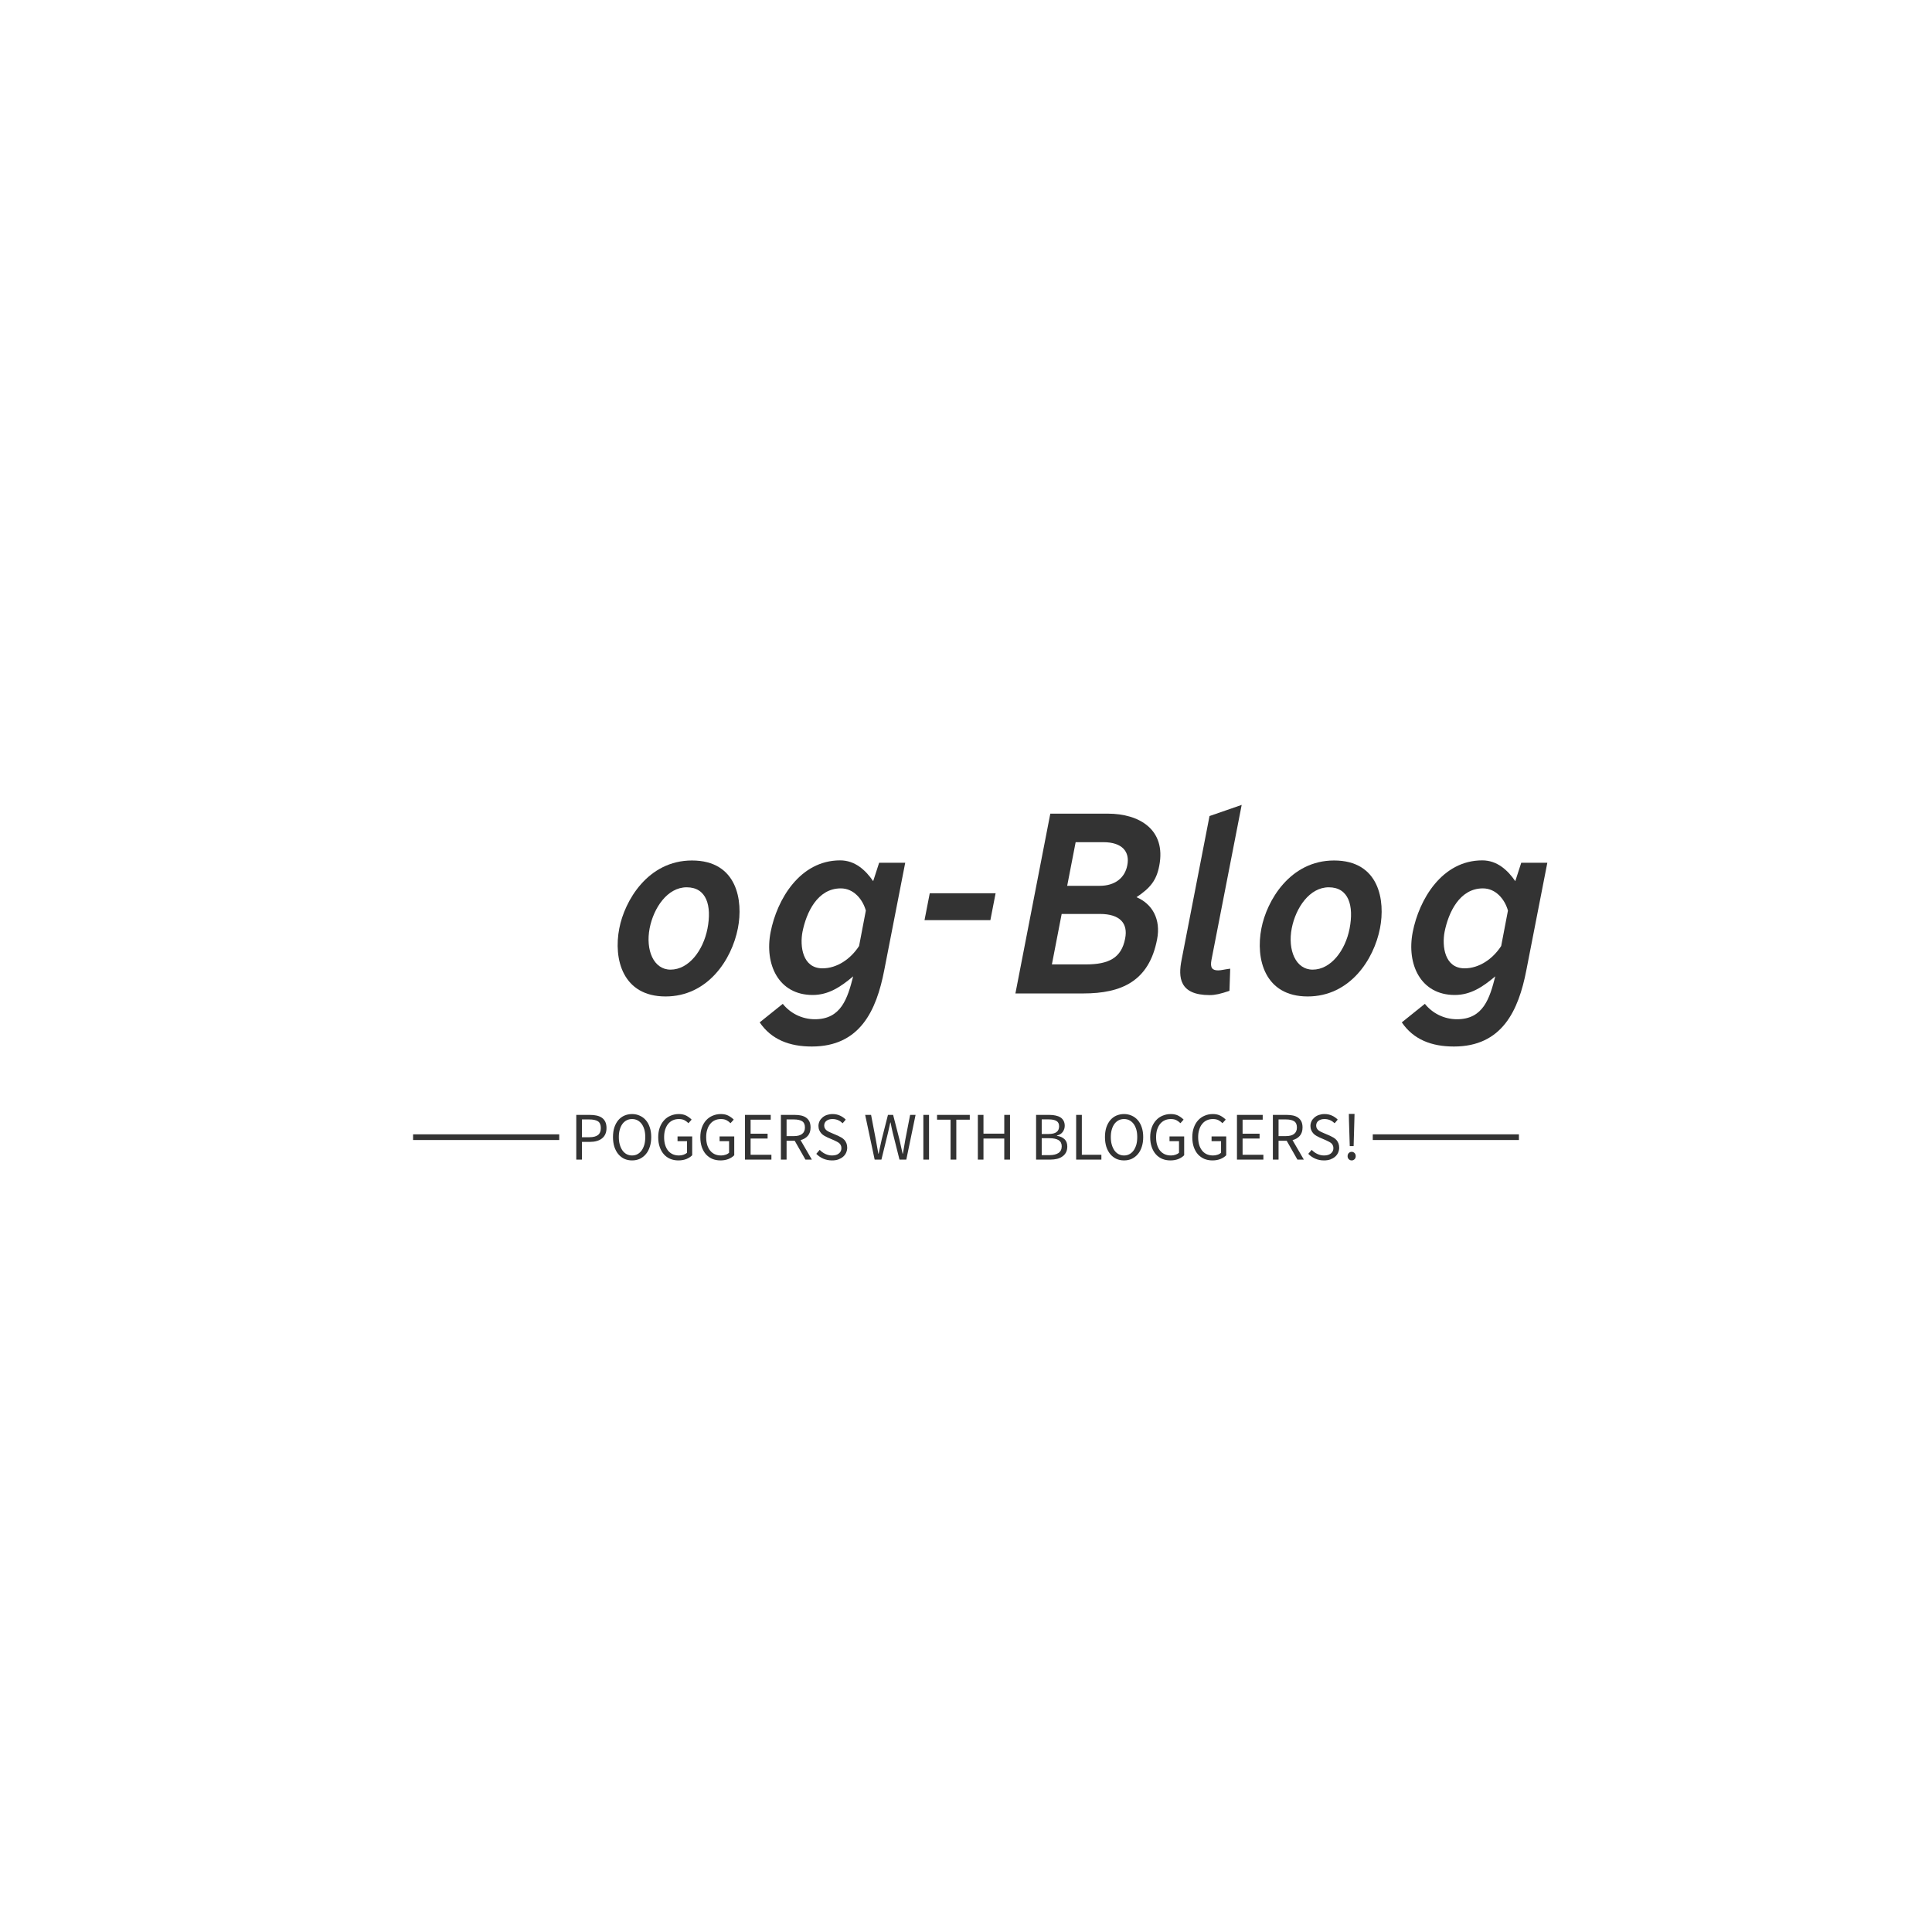 <svg  data-v-0dd9719b=""  version="1.0" xmlns="http://www.w3.org/2000/svg" xmlns:xlink="http://www.w3.org/1999/xlink"
  width="100px" height="100px" viewBox="0 0 340 250" preserveAspectRatio="xMidYMid meet"
  color-interpolation-filters="sRGB" style="margin: auto;">
  <rect data-v-0dd9719b="" x="0" y="0" width="100%" height="100%" fill-opacity="0" class="watermarklayer">
  </rect>
  <g data-v-0dd9719b="" fill="white" class="iconlinesvg-g iconlinesvg"
    transform="translate(67.695,90.786)">
    <g class="tp-name" transform="translate(0,0)">
      <g transform="translate(0, 0)">
        <g>
          <g class="imagesvg">
            <g>
              <rect fill-opacity="0" stroke-width="2" x="0" y="0" width="37.974" height="54.248"
                class="image-rect">
              </rect>
              <svg filter="url(#colors1514281511)" x="0" y="0" width="37.974" height="54.248"
                filtersec="colorsf5864443905" class="image-svg-svg primary" style="overflow: visible;">
                <svg xmlns="http://www.w3.org/2000/svg" viewBox="5 2 14 20" x="0px" y="0px">
                  <path fill-rule="evenodd" clip-rule="evenodd"
                    d="M6 2C5.448 2 5 2.448 5 3V21C5 21.552 5.448 22 6 22C6.552 22 7 21.552 7 21L7 14H13C16.314 14 19 11.314 19 8C19 4.686 16.314 2 13 2H6ZM7 12V4H13C15.209 4 17 5.791 17 8C17 10.209 15.209 12 13 12H7Z">
                  </path>
                </svg>
              </svg>
              <defs>
                <filter id="colors1514281511">
                  <feColorMatrix type="matrix"
                    values="0 0 0 0 0.199  0 0 0 0 0.199  0 0 0 0 0.199  0 0 0 1 0"
                    class="icon-fecolormatrix">
                  </feColorMatrix>
                </filter>
                <filter id="colorsf5864443905">
                  <feColorMatrix type="matrix"
                    values="0 0 0 0 0.996  0 0 0 0 0.996  0 0 0 0 0.996  0 0 0 1 0"
                    class="icon-fecolormatrix">
                  </feColorMatrix>
                </filter>
                <filter id="colorsb7874311731">
                  <feColorMatrix type="matrix" values="0 0 0 0 0  0 0 0 0 0  0 0 0 0 0  0 0 0 1 0"
                    class="icon-fecolormatrix">
                  </feColorMatrix>
                </filter>
              </defs>
            </g>
          </g>
        </g>
      </g>
      <g transform="translate(41, 5.863)">
        <g data-gra="path-name" fill="#333" transform="scale(1)">
          <path
            d="M15.84-18.68C19.34-18.68 20.28-15.44 19.50-11.42C18.75-7.55 16.20-4.19 13.00-4.19C10.02-4.19 8.58-7.62 9.32-11.47C10.02-15.04 12.43-18.68 15.84-18.68ZM12.12 0.53C19.55 0.53 23.78-5.95 24.85-11.47C25.80-16.29 24.76-23.40 16.77-23.40C8.98-23.40 4.90-16.26 3.98-11.45C2.92-6.06 4.57 0.53 12.12 0.53Z"
            transform="translate(-3.689, 33.181)">
          </path>
        </g>
      </g>
      <g transform="translate(66, 5.863)">
        <g data-gra="path-name" fill="#333" transform="scale(1)">
          <path
            d="M1.83 5.09C3.89 8.12 7.07 9.34 11.00 9.34C19.46 9.34 22.37 3.05 23.75-4.10L27.44-23.00L22.85-23.00L21.80-19.76C20.47-21.69 18.62-23.42 15.99-23.42C8.88-23.42 4.86-16.50 3.75-10.79C2.65-5.15 5.13 0.27 11.15 0.27C13.91 0.27 16.05-1.12 18.28-3.01C17.30 0.84 16.18 4.54 11.55 4.54C9.24 4.54 7.20 3.47 5.89 1.83ZM19.32-8.35C17.84-6.06 15.44-4.42 12.88-4.42C9.36-4.42 8.88-8.31 9.36-10.84C10.04-14.24 11.99-18.49 16.10-18.49C18.37-18.49 19.95-16.58 20.51-14.58Z"
            transform="translate(-1.831, 33.181)">
          </path>
        </g>
      </g>
      <g transform="translate(95, 5.863)">
        <g data-gra="path-name" fill="#333" transform="scale(1)">
          <path d="M16.35-12.90L17.27-17.63L5.68-17.63L4.76-12.90Z"
            transform="translate(-4.755, 33.181)">
          </path>
        </g>
      </g>
      <g transform="translate(111, 5.863)">
        <g data-gra="path-name" fill="#333" transform="scale(1)">
          <path
            d="M15.36 0C22.11 0 26.93-2.17 28.34-9.51C29.04-13.05 27.50-15.76 24.72-16.94C27.16-18.56 28.24-19.93 28.72-22.45C29.98-28.89 25.14-31.64 19.69-31.64L9.55-31.64L3.41 0ZM18.28-13.99C21.84-13.99 23.25-12.31 22.72-9.66C22.07-6.25 19.84-5.11 15.82-5.11L9.83-5.11L11.55-13.99ZM18.89-26.62C22.26-26.62 23.57-24.89 23.10-22.56C22.68-20.32 20.91-18.94 18.24-18.94L12.52-18.94L14.01-26.62Z"
            transform="translate(-3.409, 33.181)">
          </path>
        </g>
      </g>
      <g transform="translate(140, 5.863)">
        <g data-gra="path-name" fill="#333" transform="scale(1)">
          <path
            d="M9.34 0.29C10.31 0.29 11.24 0.08 12.83-0.46L12.96-4.36C11.80-4.21 11.38-4.06 10.84-4.06C9.85-4.06 9.38-4.46 9.66-5.89L14.98-33.18L9.32-31.22L4.40-5.89C3.79-2.84 4.00 0.29 9.34 0.29Z"
            transform="translate(-4.159, 33.181)">
          </path>
        </g>
      </g>
      <g transform="translate(154, 5.863)">
        <g data-gra="path-name" fill="#333" transform="scale(1)">
          <path
            d="M15.84-18.68C19.34-18.68 20.28-15.44 19.50-11.42C18.75-7.55 16.20-4.19 13.00-4.19C10.02-4.19 8.58-7.62 9.32-11.47C10.02-15.04 12.43-18.68 15.84-18.68ZM12.12 0.53C19.55 0.53 23.78-5.95 24.85-11.47C25.80-16.29 24.76-23.40 16.77-23.40C8.98-23.40 4.90-16.26 3.98-11.45C2.92-6.06 4.57 0.53 12.12 0.53Z"
            transform="translate(-3.689, 33.181)">
          </path>
        </g>
      </g>
      <g transform="translate(179, 5.863)">
        <g data-gra="path-name" fill="#333" transform="scale(1)">
          <path
            d="M1.83 5.09C3.89 8.12 7.07 9.34 11.00 9.34C19.46 9.34 22.37 3.05 23.75-4.10L27.44-23.00L22.85-23.00L21.80-19.76C20.47-21.69 18.62-23.42 15.99-23.42C8.88-23.42 4.86-16.50 3.75-10.79C2.65-5.15 5.13 0.27 11.15 0.27C13.91 0.27 16.05-1.12 18.28-3.01C17.30 0.84 16.18 4.54 11.55 4.54C9.24 4.54 7.20 3.47 5.89 1.83ZM19.32-8.35C17.84-6.06 15.44-4.42 12.88-4.42C9.36-4.42 8.88-8.31 9.36-10.84C10.04-14.24 11.99-18.49 16.10-18.49C18.37-18.49 19.95-16.58 20.51-14.58Z"
            transform="translate(-1.831, 33.181)">
          </path>
        </g>
      </g>
    </g>
    <g data-gra="path-slogan" fill-rule="" class="tp-slogan" fill="#333" transform="translate(5,60.248)">
      <rect x="0" height="1" y="3.59" width="25.72">
      </rect>
      <rect height="1" y="3.59" width="25.72" x="168.89">
      </rect>
      <g transform="translate(28.72,0)">
        <g transform="scale(1)">
          <path
            d="M1.08-7.87L1.08 0L2.08 0L2.08-3.12L3.49-3.12C3.92-3.12 4.32-3.17 4.67-3.27C5.03-3.37 5.34-3.52 5.59-3.72C5.85-3.92 6.05-4.17 6.19-4.48C6.33-4.78 6.40-5.14 6.40-5.56C6.40-5.99 6.33-6.35 6.19-6.65C6.05-6.94 5.85-7.18 5.60-7.36C5.35-7.54 5.04-7.67 4.68-7.75C4.32-7.83 3.92-7.87 3.49-7.87ZM3.37-3.94L2.08-3.94L2.08-7.07L3.37-7.07C4.05-7.07 4.56-6.96 4.90-6.74C5.23-6.52 5.40-6.12 5.40-5.56C5.40-5.00 5.23-4.59 4.90-4.33C4.57-4.07 4.06-3.94 3.37-3.94ZM10.90 0.14C11.39 0.14 11.85 0.05 12.26-0.14C12.67-0.34 13.03-0.61 13.33-0.97C13.63-1.32 13.86-1.75 14.02-2.26C14.19-2.77 14.27-3.34 14.27-3.97C14.27-4.60 14.19-5.16 14.02-5.66C13.86-6.16 13.63-6.58 13.33-6.93C13.03-7.28 12.67-7.55 12.26-7.73C11.85-7.92 11.39-8.02 10.90-8.02C10.40-8.02 9.95-7.92 9.53-7.74C9.12-7.56 8.77-7.29 8.47-6.94C8.18-6.59 7.95-6.17 7.78-5.67C7.62-5.17 7.54-4.60 7.54-3.97C7.54-3.34 7.62-2.77 7.78-2.26C7.95-1.75 8.18-1.32 8.47-0.97C8.77-0.61 9.12-0.34 9.53-0.14C9.95 0.05 10.40 0.14 10.90 0.14ZM10.90-0.73C10.54-0.73 10.23-0.81 9.94-0.96C9.66-1.11 9.41-1.33 9.21-1.61C9.01-1.90 8.85-2.24 8.74-2.63C8.62-3.03 8.57-3.48 8.57-3.97C8.57-4.46 8.62-4.90 8.74-5.29C8.85-5.68 9.01-6.02 9.21-6.29C9.41-6.56 9.66-6.77 9.94-6.92C10.23-7.07 10.54-7.14 10.90-7.14C11.25-7.14 11.57-7.07 11.85-6.92C12.13-6.77 12.38-6.56 12.58-6.29C12.79-6.02 12.94-5.68 13.06-5.29C13.17-4.90 13.22-4.46 13.22-3.97C13.22-3.48 13.17-3.03 13.06-2.63C12.94-2.24 12.79-1.90 12.58-1.61C12.38-1.33 12.13-1.11 11.85-0.96C11.57-0.81 11.25-0.73 10.90-0.73ZM15.50-3.94C15.50-3.30 15.59-2.72 15.77-2.21C15.94-1.71 16.19-1.28 16.50-0.93C16.81-0.58 17.18-0.32 17.62-0.13C18.05 0.05 18.52 0.14 19.04 0.14C19.57 0.14 20.05 0.06 20.47-0.11C20.89-0.29 21.22-0.50 21.48-0.77L21.48-4.08L18.90-4.08L18.90-3.25L20.57-3.25L20.57-1.20C20.41-1.06 20.20-0.94 19.95-0.86C19.70-0.77 19.43-0.73 19.15-0.73C18.73-0.73 18.35-0.81 18.03-0.96C17.71-1.11 17.43-1.33 17.21-1.61C16.99-1.89 16.83-2.23 16.71-2.62C16.59-3.02 16.54-3.46 16.54-3.96C16.54-4.45 16.60-4.89 16.72-5.28C16.85-5.67 17.02-6.01 17.24-6.28C17.47-6.56 17.74-6.77 18.06-6.92C18.38-7.07 18.74-7.14 19.14-7.14C19.54-7.14 19.87-7.07 20.13-6.93C20.39-6.79 20.62-6.62 20.82-6.41L21.38-7.04C21.15-7.28 20.85-7.51 20.49-7.71C20.13-7.91 19.67-8.02 19.13-8.02C18.60-8.02 18.12-7.92 17.68-7.73C17.24-7.55 16.85-7.28 16.53-6.92C16.21-6.57 15.95-6.14 15.77-5.64C15.59-5.14 15.50-4.57 15.50-3.94ZM22.91-3.94C22.91-3.30 23.00-2.72 23.17-2.21C23.35-1.71 23.59-1.28 23.90-0.93C24.22-0.58 24.59-0.32 25.02-0.13C25.45 0.05 25.93 0.14 26.45 0.14C26.98 0.14 27.45 0.06 27.87-0.11C28.29-0.29 28.63-0.50 28.88-0.77L28.88-4.08L26.30-4.08L26.30-3.25L27.97-3.25L27.97-1.20C27.81-1.06 27.61-0.94 27.35-0.86C27.10-0.77 26.84-0.73 26.56-0.73C26.13-0.73 25.76-0.81 25.43-0.96C25.11-1.11 24.84-1.33 24.62-1.61C24.40-1.89 24.23-2.23 24.11-2.62C24.00-3.02 23.94-3.46 23.94-3.96C23.94-4.45 24.00-4.89 24.13-5.28C24.25-5.67 24.42-6.01 24.65-6.28C24.87-6.56 25.14-6.77 25.46-6.92C25.78-7.07 26.14-7.14 26.54-7.14C26.94-7.14 27.27-7.07 27.53-6.93C27.79-6.79 28.02-6.62 28.22-6.41L28.79-7.04C28.56-7.28 28.26-7.51 27.89-7.71C27.53-7.91 27.08-8.02 26.53-8.02C26.00-8.02 25.52-7.92 25.08-7.73C24.64-7.55 24.26-7.28 23.93-6.92C23.61-6.57 23.36-6.14 23.18-5.64C23.00-5.14 22.91-4.57 22.91-3.94ZM30.77-7.87L30.77 0L35.42 0L35.42-0.85L31.76-0.85L31.76-3.71L34.75-3.71L34.75-4.56L31.76-4.56L31.76-7.03L35.30-7.03L35.30-7.87ZM38.09-4.14L38.09-7.07L39.41-7.07C40.02-7.07 40.50-6.96 40.82-6.76C41.15-6.55 41.32-6.18 41.32-5.66C41.32-5.15 41.15-4.77 40.82-4.52C40.50-4.27 40.02-4.14 39.41-4.14ZM41.41 0L42.54 0L40.55-3.43C41.08-3.57 41.51-3.82 41.83-4.19C42.15-4.56 42.31-5.05 42.31-5.66C42.31-6.07 42.24-6.42 42.11-6.70C41.97-6.98 41.78-7.20 41.54-7.38C41.29-7.56 41.00-7.68 40.66-7.76C40.32-7.83 39.95-7.87 39.55-7.87L37.09-7.87L37.09 0L38.09 0L38.09-3.32L39.52-3.32ZM43.92-1.72L43.32-1.02C43.66-0.66 44.07-0.38 44.54-0.17C45.02 0.04 45.53 0.14 46.08 0.14C46.50 0.14 46.87 0.09 47.20-0.03C47.52-0.15 47.80-0.31 48.04-0.51C48.27-0.71 48.45-0.95 48.57-1.22C48.69-1.50 48.76-1.79 48.76-2.10C48.76-2.39 48.71-2.64 48.63-2.86C48.55-3.08 48.43-3.27 48.29-3.44C48.14-3.60 47.97-3.75 47.77-3.87C47.57-3.99 47.36-4.10 47.14-4.20L46.02-4.68C45.86-4.74 45.70-4.81 45.55-4.89C45.40-4.97 45.26-5.05 45.13-5.15C45.00-5.25 44.90-5.37 44.83-5.50C44.75-5.63 44.71-5.80 44.71-5.99C44.71-6.35 44.85-6.63 45.11-6.83C45.38-7.04 45.74-7.14 46.18-7.14C46.54-7.14 46.87-7.07 47.17-6.94C47.46-6.81 47.72-6.63 47.96-6.40L48.50-7.04C48.22-7.33 47.88-7.57 47.48-7.75C47.08-7.93 46.65-8.02 46.18-8.02C45.82-8.02 45.49-7.96 45.19-7.86C44.89-7.76 44.63-7.61 44.41-7.42C44.19-7.23 44.01-7.01 43.89-6.76C43.77-6.50 43.70-6.22 43.70-5.93C43.70-5.64 43.75-5.39 43.85-5.17C43.94-4.95 44.07-4.76 44.22-4.60C44.37-4.44 44.54-4.30 44.74-4.19C44.93-4.08 45.12-3.98 45.30-3.90L46.43-3.41C46.61-3.32 46.78-3.24 46.94-3.16C47.10-3.08 47.24-2.99 47.36-2.89C47.47-2.79 47.57-2.67 47.63-2.53C47.70-2.39 47.74-2.22 47.74-2.02C47.74-1.63 47.59-1.32 47.30-1.09C47.02-0.85 46.61-0.73 46.09-0.73C45.68-0.73 45.29-0.82 44.91-1.00C44.53-1.18 44.20-1.42 43.92-1.72ZM51.92-7.87L53.59 0L54.78 0L55.94-4.74C56.01-5.04 56.07-5.34 56.14-5.63C56.21-5.93 56.28-6.22 56.34-6.53L56.39-6.53C56.45-6.22 56.51-5.93 56.57-5.63C56.63-5.34 56.70-5.04 56.77-4.74L57.96 0L59.16 0L60.79-7.87L59.83-7.87L59.00-3.59C58.92-3.16 58.85-2.74 58.78-2.32C58.70-1.90 58.63-1.48 58.56-1.04L58.51-1.04C58.42-1.48 58.32-1.90 58.22-2.33C58.13-2.75 58.03-3.17 57.94-3.59L56.84-7.87L55.93-7.87L54.84-3.59C54.75-3.16 54.66-2.74 54.56-2.32C54.47-1.90 54.38-1.48 54.29-1.04L54.24-1.04C54.17-1.48 54.09-1.90 54.01-2.32C53.93-2.73 53.86-3.16 53.78-3.59L52.96-7.87ZM62.16-7.87L62.16 0L63.16 0L63.16-7.87ZM66.95-7.03L66.95 0L67.96 0L67.96-7.03L70.33-7.03L70.33-7.87L64.57-7.87L64.57-7.03ZM71.75-7.87L71.75 0L72.74 0L72.74-3.71L76.40-3.71L76.40 0L77.41 0L77.41-7.87L76.40-7.87L76.40-4.57L72.74-4.57L72.74-7.87ZM82.00-7.87L82.00 0L84.50 0C84.94 0 85.35-0.05 85.72-0.14C86.08-0.24 86.40-0.38 86.66-0.58C86.93-0.77 87.13-1.01 87.28-1.30C87.42-1.58 87.49-1.92 87.49-2.30C87.49-2.85 87.33-3.28 87.01-3.59C86.69-3.90 86.24-4.10 85.67-4.19L85.67-4.24C86.13-4.36 86.48-4.57 86.70-4.89C86.92-5.21 87.04-5.56 87.04-5.95C87.04-6.30 86.97-6.59 86.84-6.83C86.71-7.08 86.52-7.28 86.29-7.43C86.05-7.58 85.77-7.69 85.43-7.76C85.10-7.84 84.74-7.87 84.34-7.87ZM84.16-4.51L82.99-4.51L82.99-7.08L84.20-7.08C84.82-7.08 85.28-6.99 85.59-6.80C85.90-6.61 86.05-6.30 86.05-5.87C86.05-5.43 85.91-5.09 85.61-4.86C85.32-4.63 84.84-4.51 84.16-4.51ZM84.36-0.79L82.99-0.79L82.99-3.77L84.36-3.77C85.06-3.77 85.59-3.65 85.96-3.43C86.32-3.20 86.51-2.84 86.51-2.35C86.51-1.82 86.32-1.42 85.94-1.17C85.57-0.92 85.04-0.79 84.36-0.79ZM89.05-7.87L89.05 0L93.49 0L93.49-0.85L90.05-0.85L90.05-7.87ZM97.48 0.14C97.97 0.14 98.43 0.05 98.84-0.14C99.25-0.34 99.61-0.61 99.91-0.97C100.21-1.32 100.44-1.75 100.60-2.26C100.77-2.77 100.85-3.34 100.85-3.97C100.85-4.60 100.77-5.16 100.60-5.66C100.44-6.16 100.21-6.58 99.91-6.93C99.61-7.28 99.25-7.55 98.84-7.73C98.43-7.92 97.97-8.02 97.48-8.02C96.98-8.02 96.53-7.92 96.11-7.74C95.70-7.56 95.35-7.29 95.05-6.94C94.76-6.59 94.53-6.17 94.36-5.67C94.20-5.17 94.12-4.60 94.12-3.97C94.12-3.34 94.20-2.77 94.36-2.26C94.53-1.75 94.76-1.32 95.05-0.97C95.35-0.61 95.70-0.34 96.11-0.14C96.53 0.05 96.98 0.14 97.48 0.14ZM97.48-0.73C97.12-0.73 96.81-0.81 96.52-0.96C96.24-1.11 95.99-1.33 95.79-1.61C95.59-1.90 95.43-2.24 95.32-2.63C95.20-3.03 95.15-3.48 95.15-3.97C95.15-4.46 95.20-4.90 95.32-5.29C95.43-5.68 95.59-6.02 95.79-6.29C95.99-6.56 96.24-6.77 96.52-6.92C96.81-7.07 97.12-7.14 97.48-7.14C97.83-7.14 98.15-7.07 98.43-6.92C98.71-6.77 98.96-6.56 99.16-6.29C99.37-6.02 99.52-5.68 99.64-5.29C99.75-4.90 99.80-4.46 99.80-3.97C99.80-3.48 99.75-3.03 99.64-2.63C99.52-2.24 99.37-1.90 99.16-1.61C98.96-1.33 98.71-1.11 98.43-0.96C98.15-0.81 97.83-0.73 97.48-0.73ZM102.08-3.94C102.08-3.30 102.17-2.72 102.35-2.21C102.52-1.71 102.77-1.28 103.08-0.93C103.39-0.58 103.76-0.32 104.20-0.13C104.63 0.05 105.10 0.14 105.62 0.14C106.15 0.14 106.63 0.06 107.05-0.11C107.47-0.29 107.80-0.50 108.06-0.77L108.06-4.08L105.48-4.08L105.48-3.25L107.15-3.25L107.15-1.20C106.99-1.06 106.78-0.94 106.53-0.86C106.28-0.77 106.01-0.73 105.73-0.73C105.31-0.73 104.93-0.81 104.61-0.96C104.29-1.11 104.01-1.33 103.79-1.61C103.57-1.89 103.41-2.23 103.29-2.62C103.17-3.02 103.12-3.46 103.12-3.96C103.12-4.45 103.18-4.89 103.30-5.28C103.43-5.67 103.60-6.01 103.82-6.28C104.05-6.56 104.32-6.77 104.64-6.92C104.96-7.07 105.32-7.14 105.72-7.14C106.12-7.14 106.45-7.07 106.71-6.93C106.97-6.79 107.20-6.62 107.40-6.41L107.96-7.04C107.73-7.28 107.43-7.51 107.07-7.71C106.71-7.91 106.25-8.02 105.71-8.02C105.18-8.02 104.70-7.92 104.26-7.73C103.82-7.55 103.43-7.28 103.11-6.92C102.79-6.57 102.53-6.14 102.35-5.64C102.17-5.14 102.08-4.57 102.08-3.94ZM109.49-3.94C109.49-3.30 109.58-2.72 109.75-2.21C109.93-1.71 110.17-1.28 110.48-0.93C110.80-0.58 111.17-0.32 111.60-0.13C112.03 0.05 112.51 0.14 113.03 0.14C113.56 0.14 114.03 0.06 114.45-0.11C114.87-0.29 115.21-0.50 115.46-0.77L115.46-4.08L112.88-4.08L112.88-3.25L114.55-3.25L114.55-1.20C114.39-1.06 114.19-0.94 113.93-0.86C113.68-0.77 113.42-0.73 113.14-0.73C112.71-0.73 112.34-0.81 112.01-0.96C111.69-1.11 111.42-1.33 111.20-1.61C110.98-1.89 110.81-2.23 110.69-2.62C110.58-3.02 110.52-3.46 110.52-3.96C110.52-4.45 110.58-4.89 110.71-5.28C110.83-5.67 111.00-6.01 111.23-6.28C111.45-6.56 111.72-6.77 112.04-6.92C112.36-7.07 112.72-7.14 113.12-7.14C113.52-7.14 113.85-7.07 114.11-6.93C114.37-6.79 114.60-6.62 114.80-6.41L115.37-7.04C115.14-7.28 114.84-7.51 114.47-7.71C114.11-7.91 113.66-8.02 113.11-8.02C112.58-8.02 112.10-7.92 111.66-7.73C111.22-7.55 110.84-7.28 110.51-6.92C110.19-6.57 109.94-6.14 109.76-5.64C109.58-5.14 109.49-4.57 109.49-3.94ZM117.35-7.87L117.35 0L122.00 0L122.00-0.85L118.34-0.85L118.34-3.71L121.33-3.71L121.33-4.56L118.34-4.56L118.34-7.03L121.88-7.03L121.88-7.87ZM124.67-4.14L124.67-7.07L125.99-7.07C126.60-7.07 127.08-6.96 127.40-6.76C127.73-6.55 127.90-6.18 127.90-5.66C127.90-5.15 127.73-4.77 127.40-4.52C127.08-4.27 126.60-4.14 125.99-4.14ZM127.99 0L129.12 0L127.13-3.43C127.66-3.57 128.09-3.82 128.41-4.19C128.73-4.56 128.89-5.05 128.89-5.66C128.89-6.07 128.82-6.42 128.69-6.70C128.55-6.98 128.36-7.20 128.12-7.38C127.87-7.56 127.58-7.68 127.24-7.76C126.90-7.83 126.53-7.87 126.13-7.87L123.67-7.87L123.67 0L124.67 0L124.67-3.32L126.10-3.32ZM130.50-1.72L129.90-1.02C130.24-0.66 130.65-0.38 131.12-0.17C131.60 0.04 132.11 0.14 132.66 0.14C133.08 0.14 133.45 0.09 133.78-0.03C134.10-0.15 134.38-0.31 134.62-0.51C134.85-0.71 135.03-0.95 135.15-1.22C135.27-1.50 135.34-1.79 135.34-2.10C135.34-2.39 135.29-2.64 135.21-2.86C135.13-3.08 135.01-3.27 134.87-3.44C134.72-3.60 134.55-3.75 134.35-3.87C134.15-3.99 133.94-4.10 133.72-4.20L132.60-4.68C132.44-4.74 132.28-4.81 132.13-4.89C131.98-4.97 131.84-5.05 131.71-5.15C131.58-5.25 131.48-5.37 131.41-5.50C131.33-5.63 131.29-5.80 131.29-5.99C131.29-6.35 131.43-6.63 131.69-6.83C131.96-7.04 132.32-7.14 132.76-7.14C133.12-7.14 133.45-7.07 133.75-6.94C134.04-6.81 134.30-6.63 134.54-6.40L135.08-7.04C134.80-7.33 134.46-7.57 134.06-7.75C133.66-7.93 133.23-8.02 132.76-8.02C132.40-8.02 132.07-7.96 131.77-7.86C131.47-7.76 131.21-7.61 130.99-7.42C130.77-7.23 130.59-7.01 130.47-6.76C130.35-6.50 130.28-6.22 130.28-5.93C130.28-5.64 130.33-5.39 130.43-5.17C130.52-4.95 130.65-4.76 130.80-4.60C130.95-4.44 131.12-4.30 131.32-4.19C131.51-4.08 131.70-3.98 131.88-3.90L133.01-3.41C133.19-3.32 133.36-3.24 133.52-3.16C133.68-3.08 133.82-2.99 133.94-2.89C134.05-2.79 134.15-2.67 134.21-2.53C134.28-2.39 134.32-2.22 134.32-2.02C134.32-1.63 134.17-1.32 133.88-1.09C133.60-0.85 133.19-0.73 132.67-0.73C132.26-0.73 131.87-0.82 131.49-1.00C131.11-1.18 130.78-1.42 130.50-1.72ZM137.06-6.91L137.20-2.38L137.88-2.38L138.01-6.91L138.04-8.04L137.04-8.04ZM136.82-0.60C136.82-0.38 136.89-0.21 137.03-0.07C137.17 0.07 137.34 0.14 137.54 0.14C137.74 0.14 137.90 0.07 138.04-0.07C138.18-0.21 138.25-0.38 138.25-0.60C138.25-0.83 138.18-1.02 138.04-1.16C137.90-1.30 137.74-1.37 137.54-1.37C137.34-1.37 137.17-1.30 137.03-1.16C136.89-1.02 136.82-0.83 136.82-0.60Z"
            transform="translate(-1.08, 8.04)">
          </path>
        </g>
      </g>
    </g>
  </g>
  <defs v-gra="od">
  </defs>
</svg>